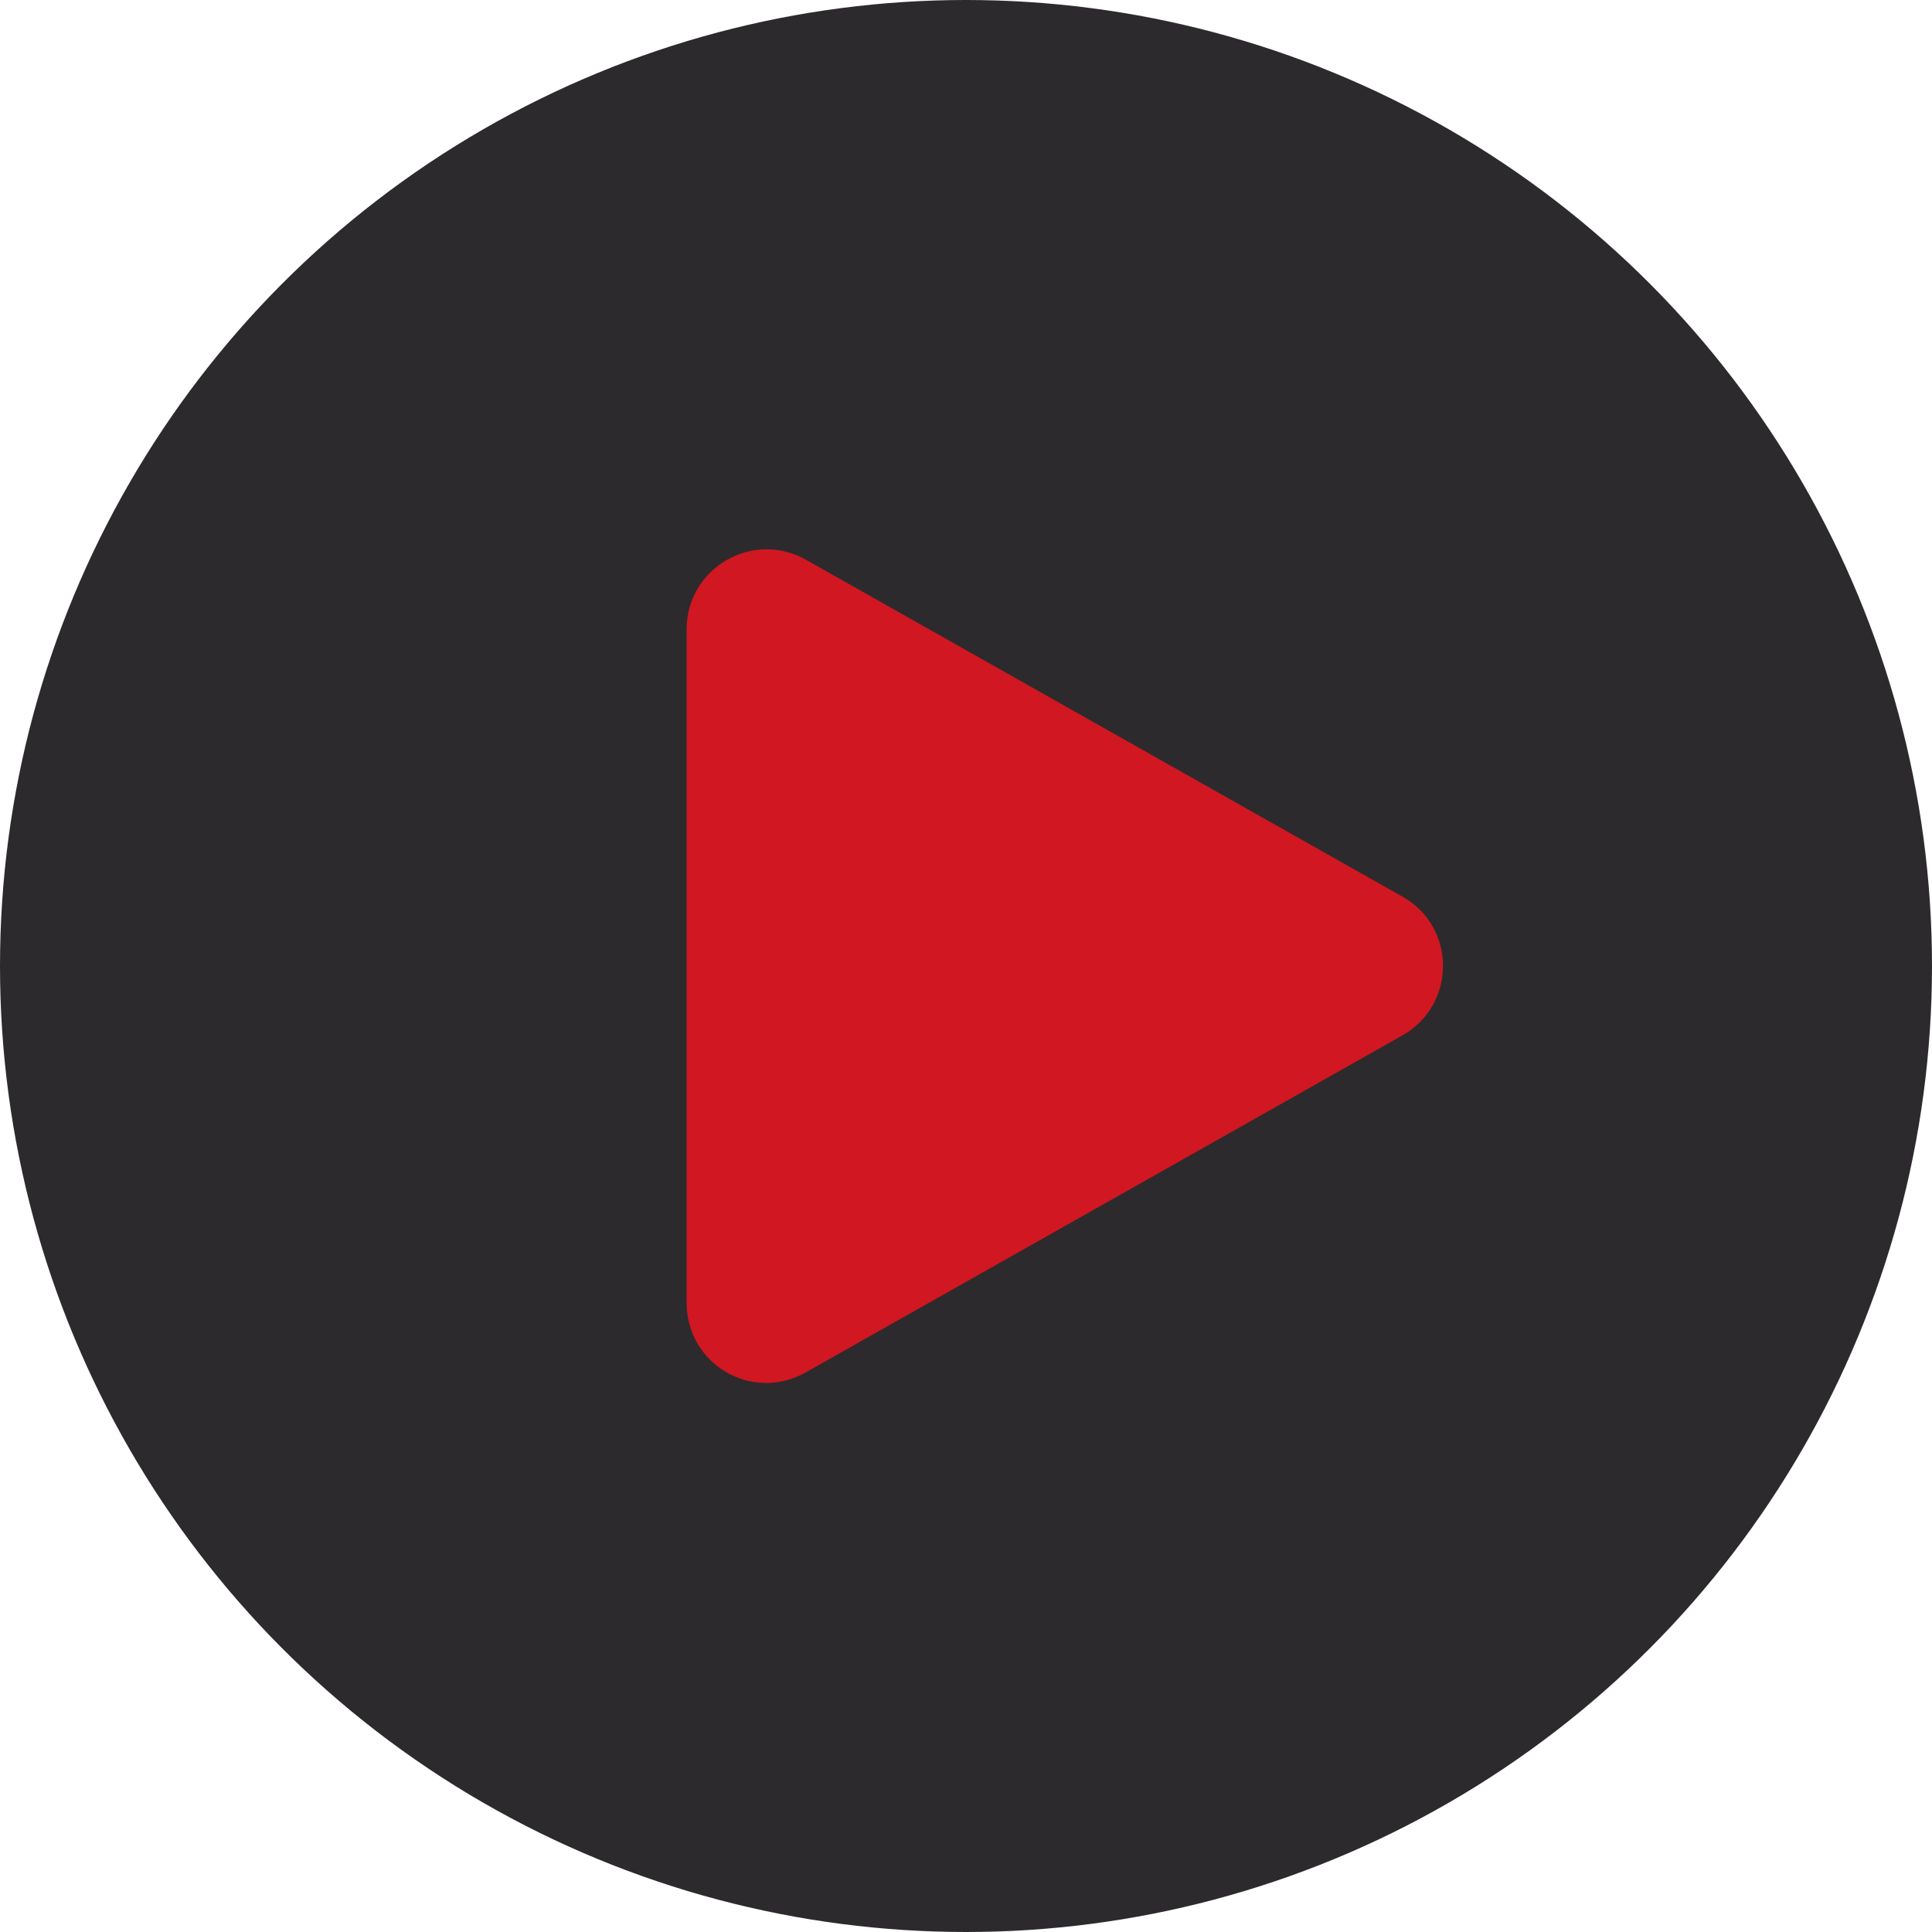 <?xml version="1.0" encoding="UTF-8"?>
<svg id="Capa_1" data-name="Capa 1" xmlns="http://www.w3.org/2000/svg" viewBox="0 0 50 50">
  <defs>
    <style>
      .cls-1 {
        fill: #2c2a2d;
        stroke: #2c2a2d;
      }

      .cls-1, .cls-2 {
        stroke-miterlimit: 10;
      }

      .cls-2 {
        fill: #d11721;
        stroke: #d11721;
      }
    </style>
  </defs>
  <circle class="cls-1" cx="25" cy="25" r="24.5"/>
  <path class="cls-2" d="M36.05,23.64l-15.44-8.72c-1.05-.59-2.34.17-2.34,1.36v17.44c0,1.21,1.29,1.96,2.34,1.36l15.44-8.72c1.06-.6,1.06-2.13,0-2.72Z"/>
</svg>
